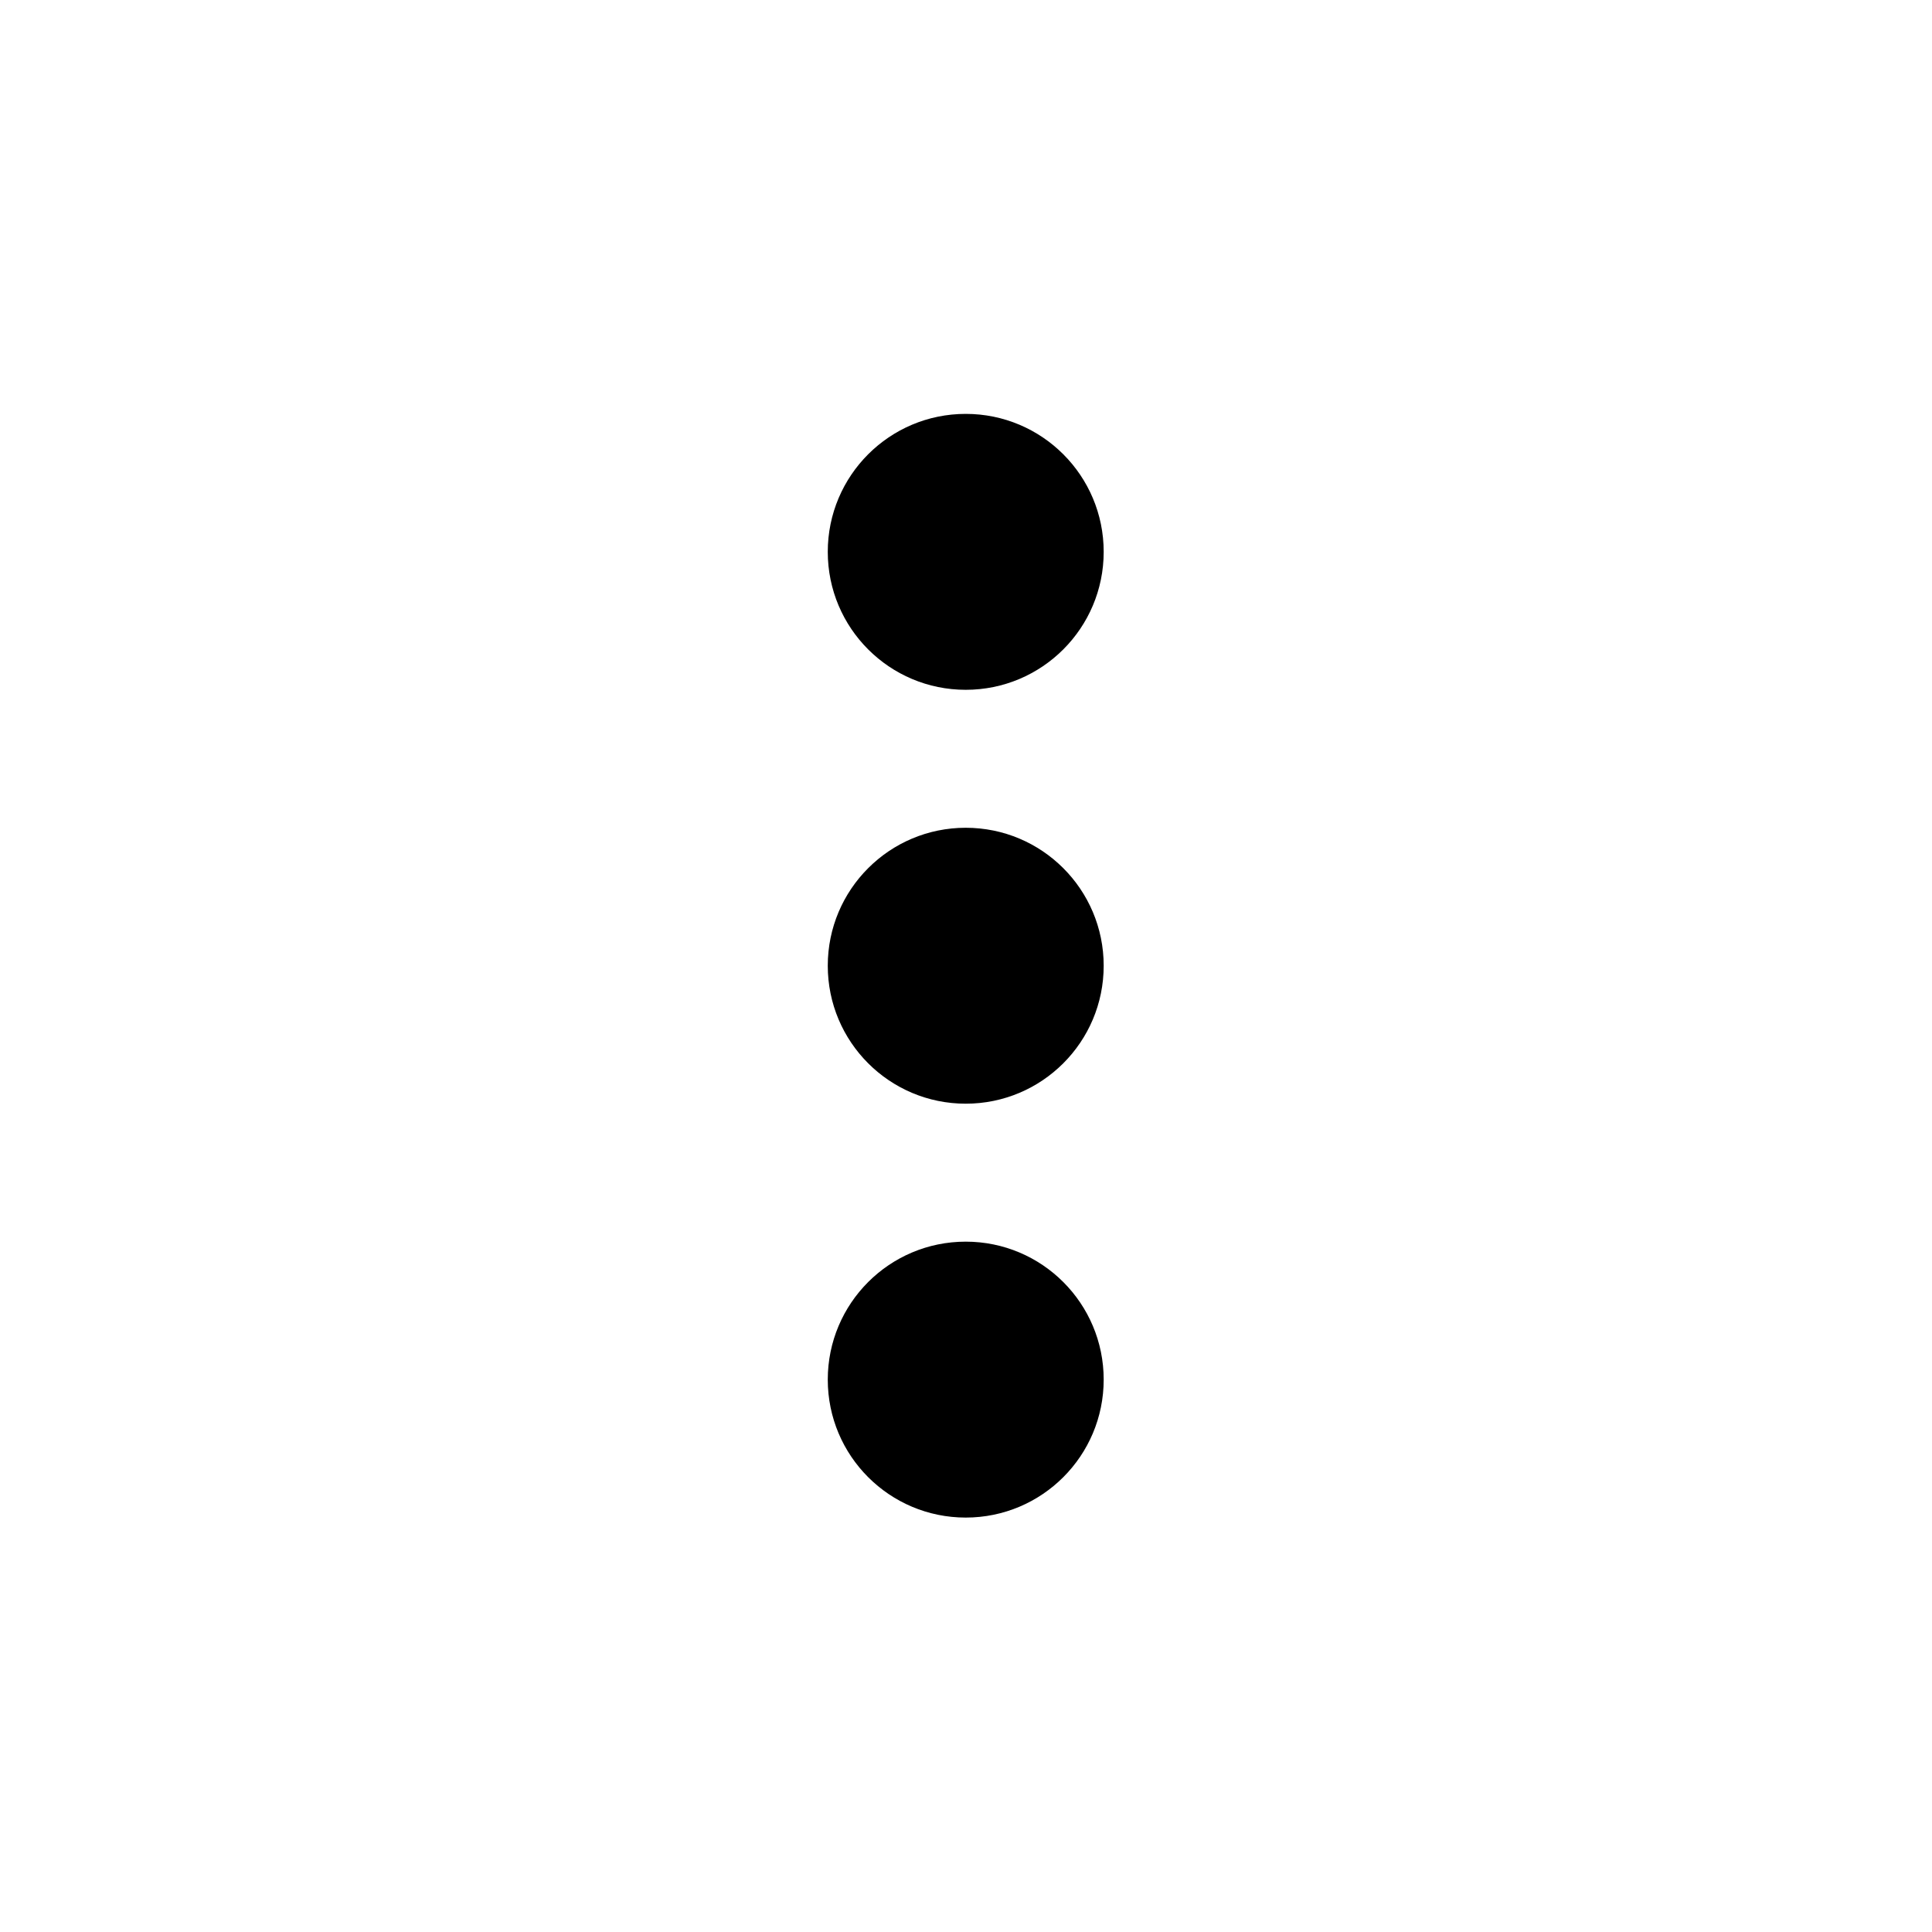 <svg viewBox="0 0 1195 1195" xmlns="http://www.w3.org/2000/svg"><path d="M597.333 426.666c47.147 0 85.333-38.187 85.333-85.333S644.48 256 597.333 256 512 294.187 512 341.333s38.187 85.333 85.333 85.333zm0 85.334C550.186 512 512 550.187 512 597.333s38.187 85.333 85.333 85.333 85.333-38.187 85.333-85.333S644.48 512 597.333 512zm0 256C550.186 768 512 806.187 512 853.333s38.187 85.333 85.333 85.333 85.333-38.187 85.333-85.333S644.48 768 597.333 768z"/></svg>